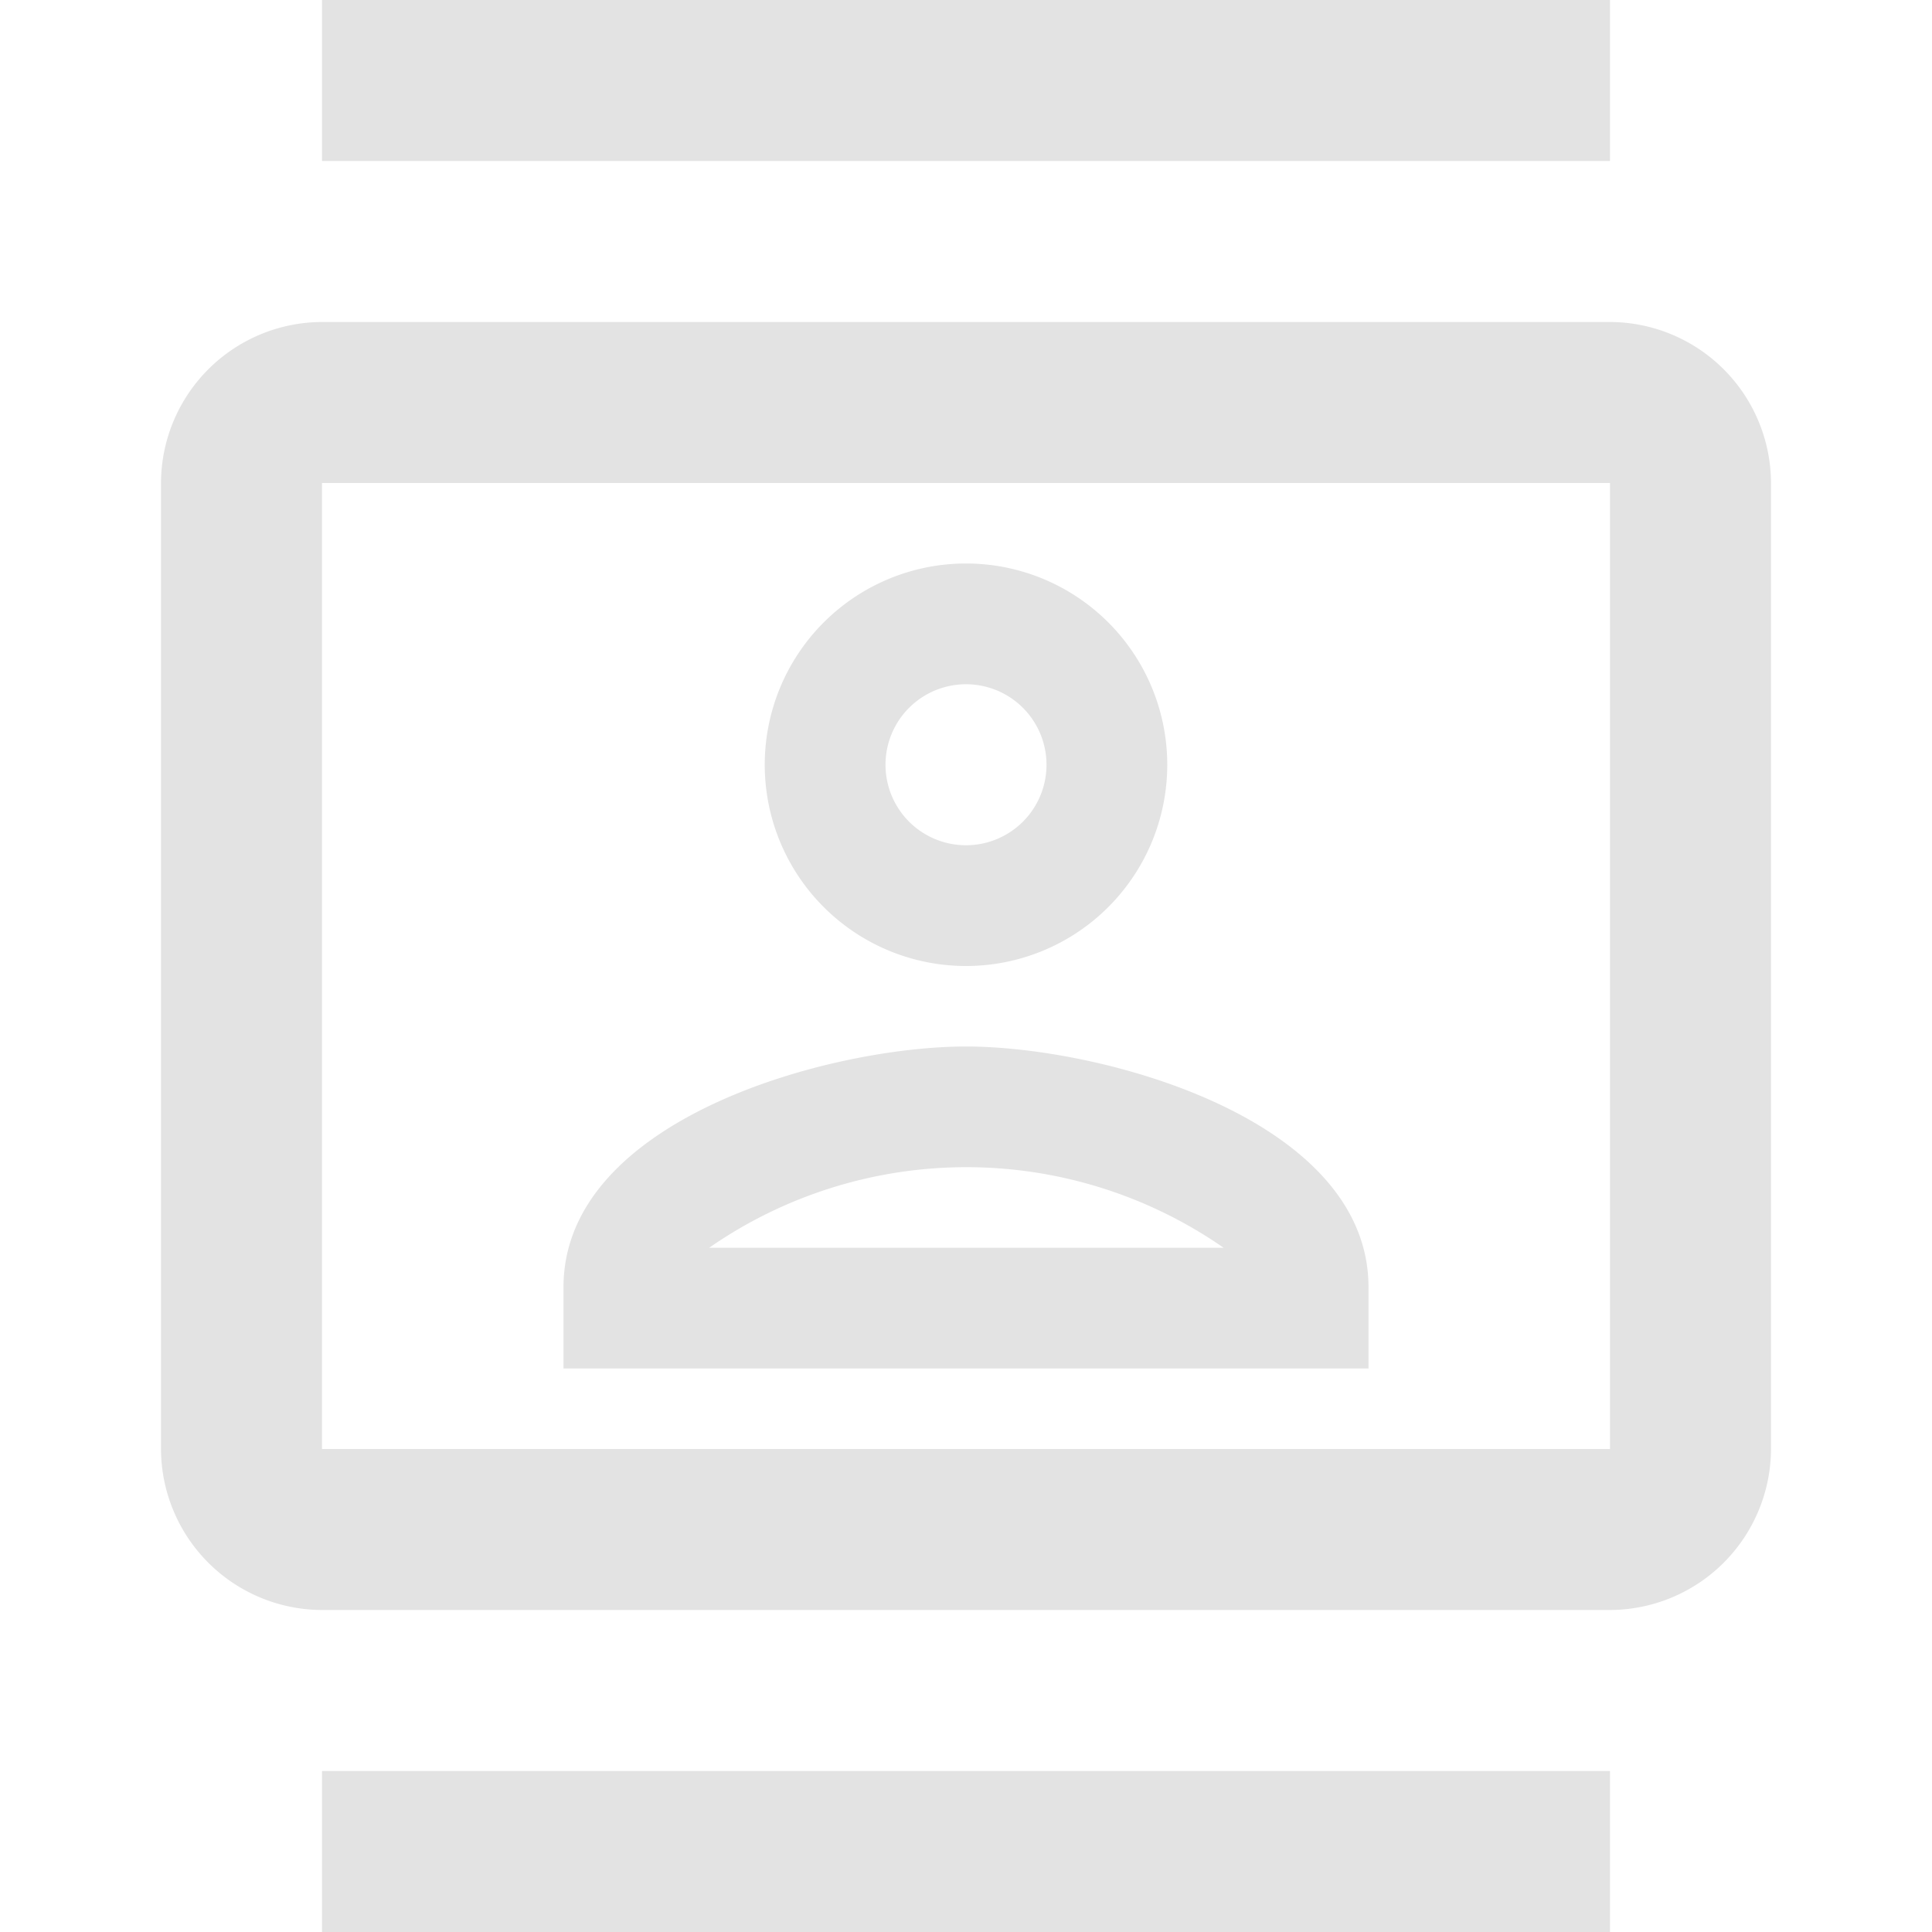 <svg xmlns="http://www.w3.org/2000/svg" width="40" height="40" viewBox="0 0 20 24" fill="#E3E3E3">
  <path id="Path_23" data-name="Path 23" d="M20,4H4A2.006,2.006,0,0,0,2,6V18a2.006,2.006,0,0,0,2,2H20a2.006,2.006,0,0,0,2-2V6A2.006,2.006,0,0,0,20,4Zm0,14H4V6H20ZM4,0H20V2H4ZM4,22H20v2H4Zm8-10A2.5,2.5,0,1,0,9.5,9.5,2.5,2.5,0,0,0,12,12Zm0-3.5a1,1,0,1,1-1,1A1,1,0,0,1,12,8.5Zm5,7.49C17,13.9,13.69,13,12,13s-5,.9-5,2.99V17H17ZM8.81,15.5a5.6,5.6,0,0,1,6.39,0Z" transform="translate(-2)"/>
</svg>
